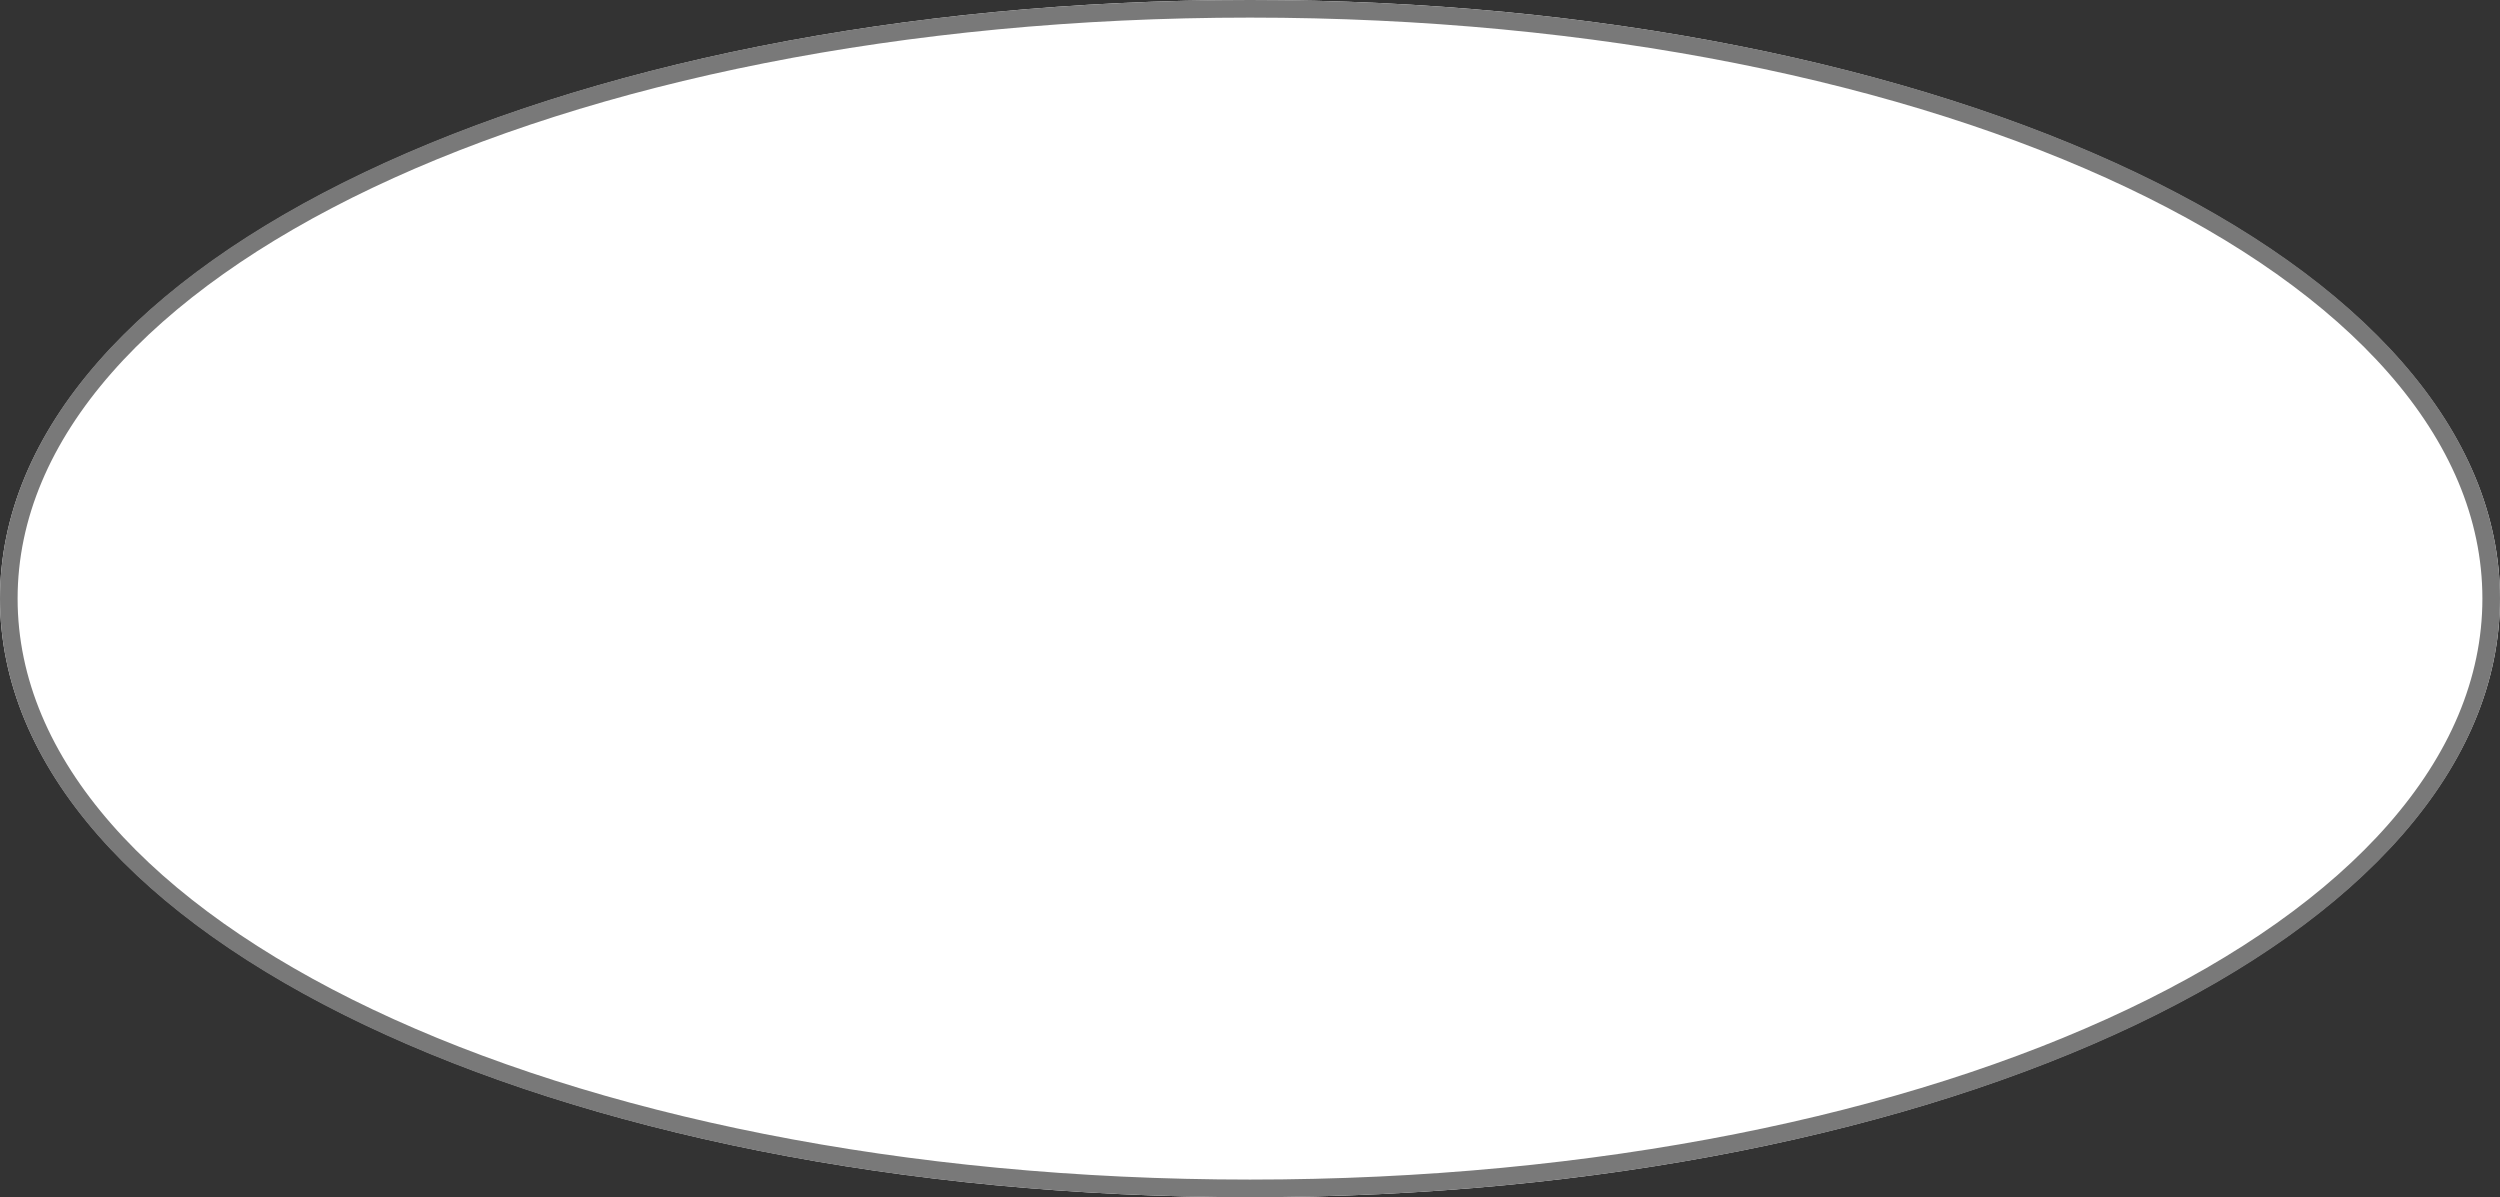 ﻿<?xml version="1.0" encoding="utf-8"?>
<svg version="1.1" xmlns:xlink="http://www.w3.org/1999/xlink" width="142px" height="68px" xmlns="http://www.w3.org/2000/svg">
  <rect width="100%" height="100%" fill="#333333" stroke="none"/>
  <g transform="matrix(1 0 0 1 -272 -1496 )">
    <path d="M 343 1496  C 382.76 1496  414 1510.96  414 1530  C 414 1549.04  382.76 1564  343 1564  C 303.24 1564  272 1549.04  272 1530  C 272 1510.96  303.24 1496  343 1496  Z " fill-rule="nonzero" fill="#ffffff" stroke="none" />
    <path d="M 343 1496.5  C 382.48 1496.5  413.5 1511.24  413.5 1530  C 413.5 1548.76  382.48 1563.5  343 1563.5  C 303.52 1563.5  272.5 1548.76  272.5 1530  C 272.5 1511.24  303.52 1496.5  343 1496.5  Z " stroke-width="1" stroke="#797979" fill="none" />
  </g>
</svg>